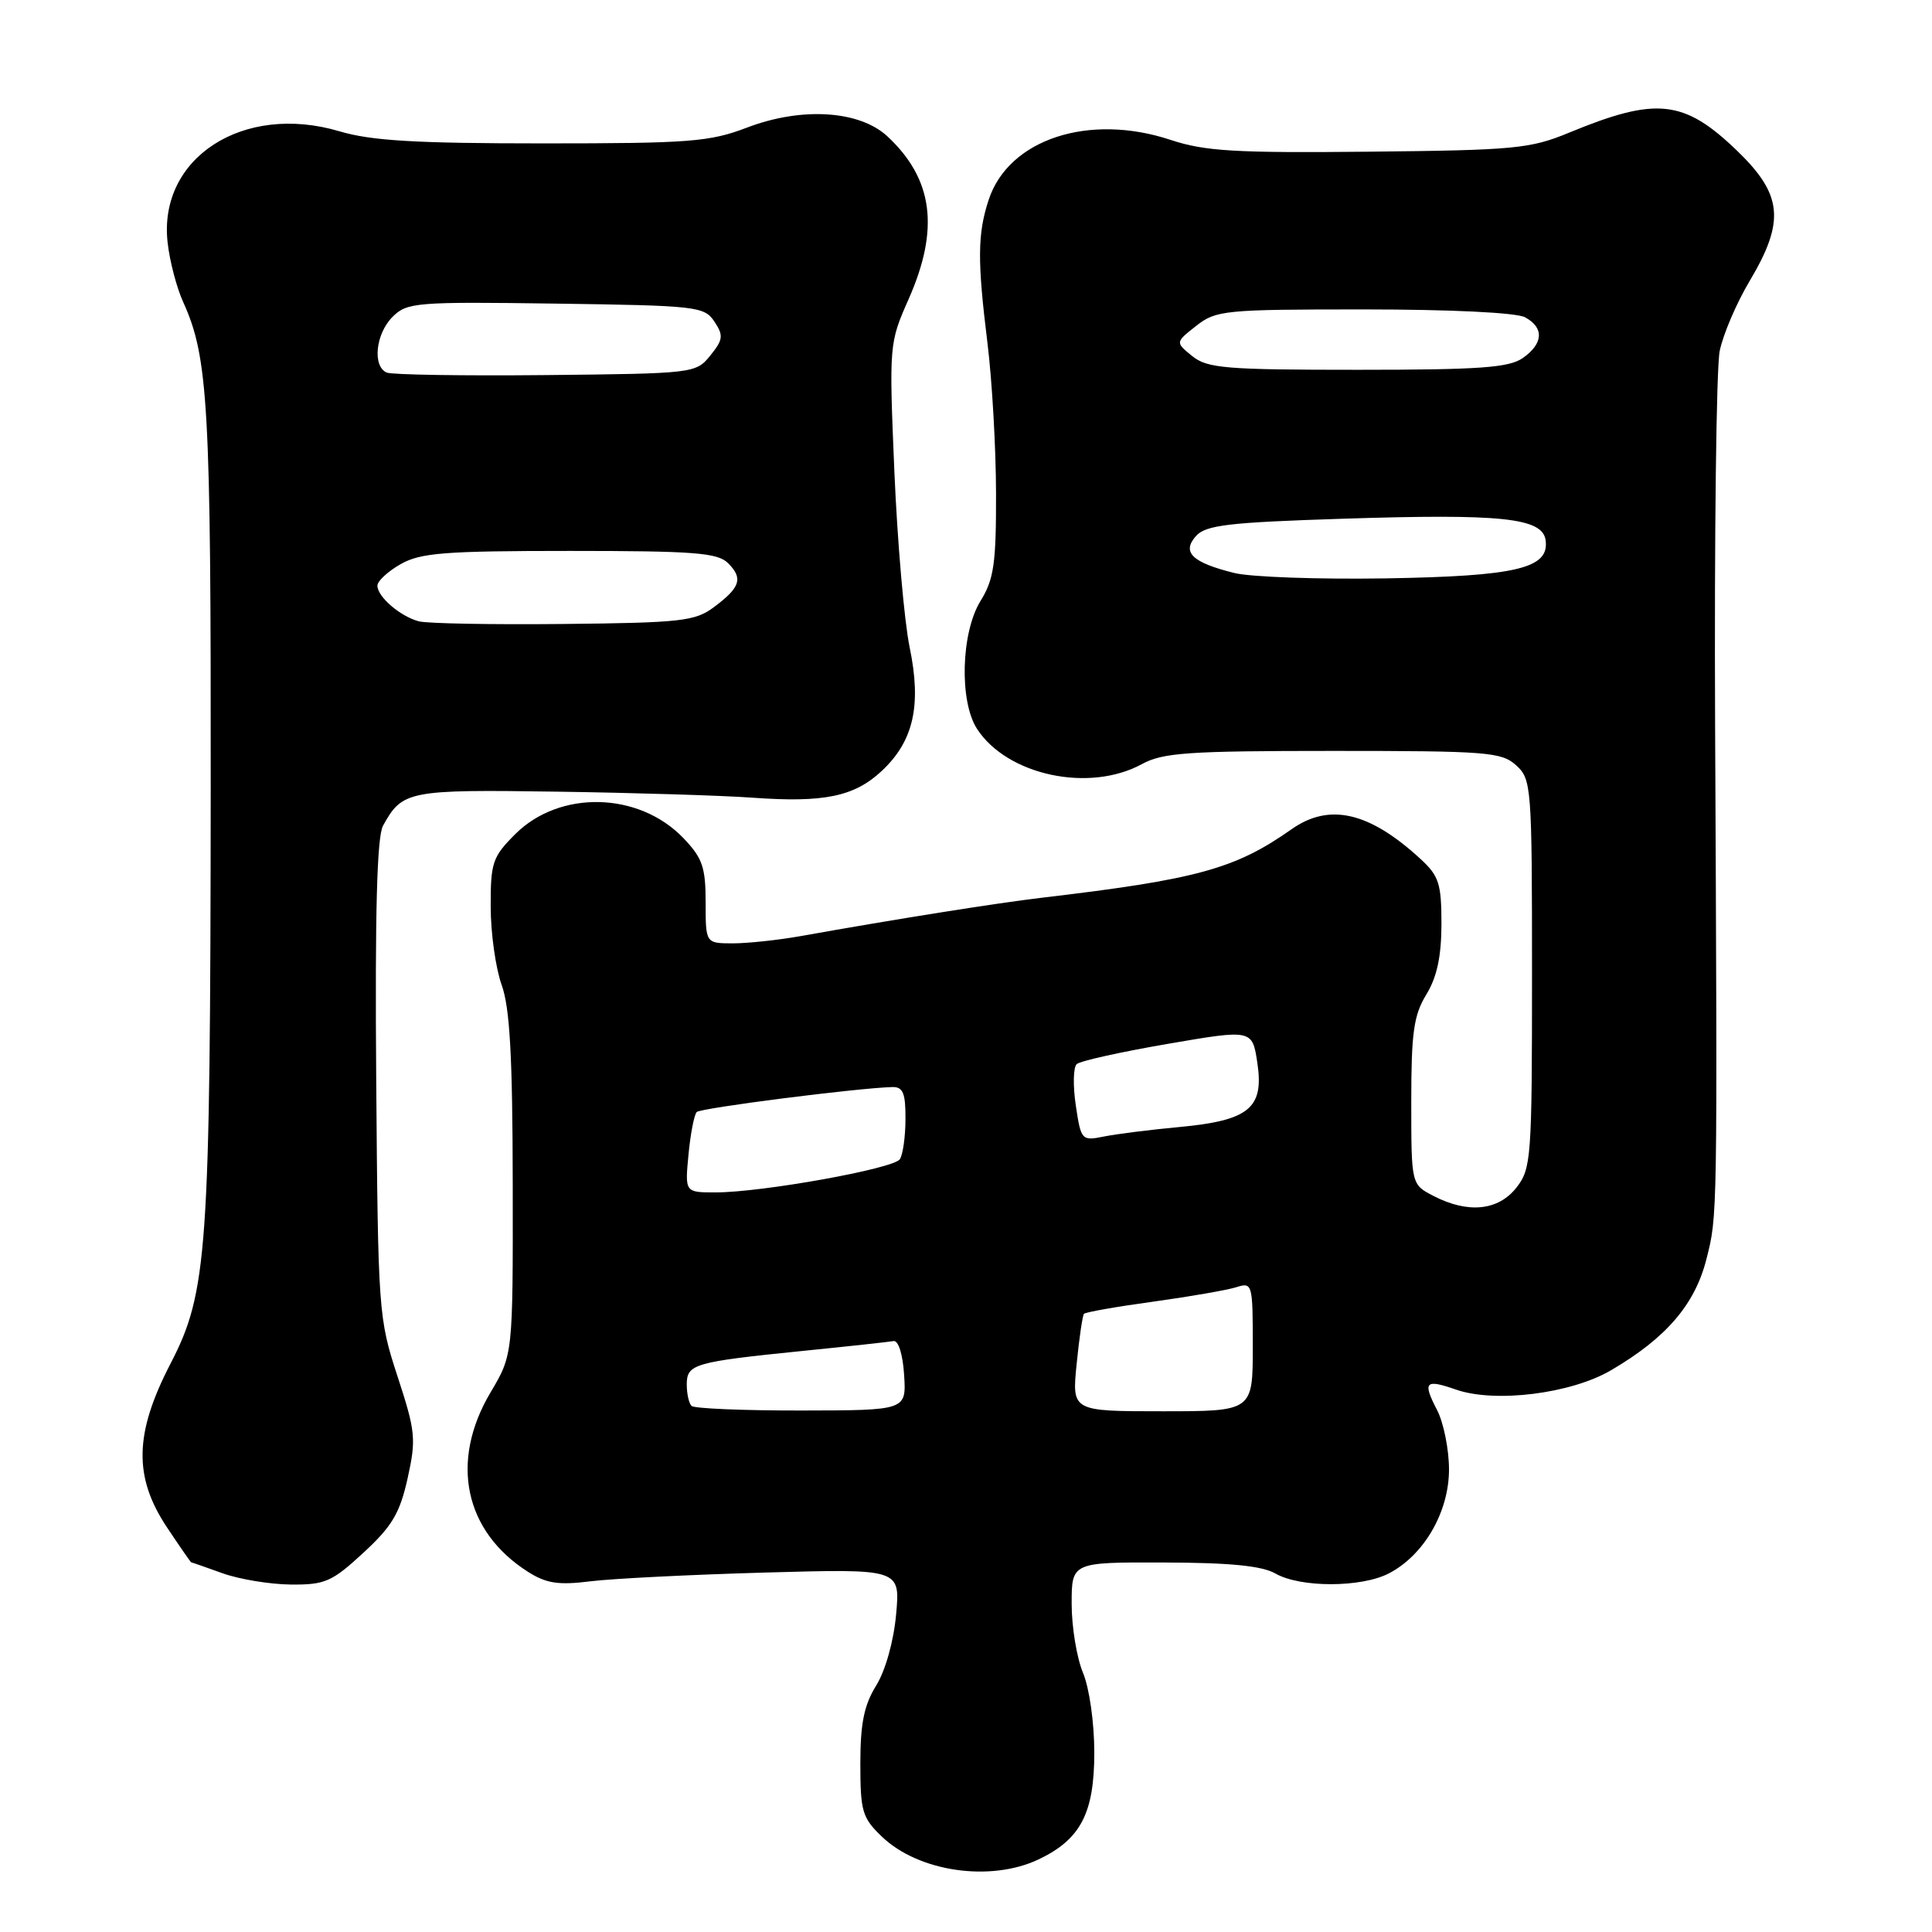 <?xml version="1.0" encoding="UTF-8" standalone="no"?>
<!DOCTYPE svg PUBLIC "-//W3C//DTD SVG 1.1//EN" "http://www.w3.org/Graphics/SVG/1.1/DTD/svg11.dtd" >
<svg xmlns="http://www.w3.org/2000/svg" xmlns:xlink="http://www.w3.org/1999/xlink" version="1.1" viewBox="0 0 256 256">
 <g >
 <path fill="currentColor"
d=" M 137.62 246.38 C 143.19 243.73 145.00 240.26 145.00 232.22 C 145.00 228.28 144.35 223.68 143.50 221.65 C 142.68 219.68 142.00 215.57 142.00 212.53 C 142.00 207.00 142.00 207.00 154.25 207.04 C 162.98 207.06 167.22 207.48 169.00 208.50 C 172.30 210.39 180.36 210.38 184.02 208.49 C 188.68 206.08 192.00 200.35 192.00 194.72 C 192.00 192.07 191.29 188.53 190.43 186.86 C 188.47 183.08 188.83 182.70 192.93 184.13 C 198.11 185.93 208.17 184.68 213.48 181.56 C 220.79 177.28 224.59 172.85 226.11 166.84 C 227.58 161.02 227.57 161.91 227.26 96.00 C 227.15 70.97 227.42 48.70 227.87 46.50 C 228.32 44.30 230.11 40.12 231.85 37.21 C 236.55 29.31 236.21 25.79 230.17 19.97 C 223.13 13.19 219.48 12.80 207.91 17.58 C 202.76 19.71 200.71 19.90 181.39 20.10 C 163.64 20.28 159.65 20.04 155.12 18.54 C 144.30 14.95 133.66 18.44 131.01 26.46 C 129.52 30.98 129.49 34.52 130.85 45.50 C 131.46 50.45 131.97 59.40 131.98 65.38 C 132.00 74.66 131.70 76.76 129.93 79.62 C 127.33 83.83 127.09 92.96 129.48 96.61 C 133.50 102.75 144.34 105.05 151.30 101.25 C 154.08 99.73 157.44 99.50 176.64 99.50 C 197.01 99.50 198.96 99.65 200.89 101.40 C 202.93 103.25 203.00 104.15 203.00 129.02 C 203.00 153.52 202.90 154.85 200.93 157.37 C 198.52 160.43 194.51 160.83 189.95 158.47 C 187.00 156.95 187.00 156.95 187.00 146.00 C 187.00 136.82 187.32 134.52 189.00 131.77 C 190.41 129.46 190.99 126.73 191.00 122.44 C 191.00 117.10 190.67 116.07 188.25 113.84 C 181.46 107.58 176.15 106.35 171.15 109.87 C 163.67 115.14 158.61 116.53 138.00 118.96 C 131.96 119.68 118.96 121.74 106.08 124.04 C 103.10 124.57 99.05 125.00 97.08 125.00 C 93.50 124.99 93.50 124.99 93.50 119.56 C 93.50 114.91 93.08 113.69 90.55 111.05 C 84.65 104.90 74.15 104.65 68.27 110.53 C 65.26 113.54 65.00 114.30 65.02 120.15 C 65.02 123.64 65.68 128.30 66.47 130.50 C 67.56 133.53 67.92 139.98 67.94 157.00 C 67.97 179.50 67.97 179.50 65.00 184.50 C 59.57 193.65 61.52 202.93 70.00 208.30 C 72.41 209.82 74.03 210.06 78.25 209.53 C 81.14 209.17 91.55 208.65 101.39 208.37 C 119.29 207.87 119.29 207.87 118.74 213.91 C 118.42 217.46 117.33 221.35 116.10 223.34 C 114.49 225.94 114.00 228.37 114.00 233.68 C 114.00 240.01 114.25 240.87 116.85 243.36 C 121.72 248.03 131.23 249.41 137.62 246.38 Z  M 48.15 205.75 C 51.95 202.25 52.98 200.51 54.01 195.89 C 55.16 190.69 55.07 189.70 52.68 182.39 C 50.15 174.67 50.09 173.83 49.85 143.00 C 49.68 120.89 49.95 110.88 50.75 109.42 C 53.30 104.76 54.10 104.61 73.83 104.90 C 84.10 105.05 95.76 105.41 99.74 105.70 C 109.19 106.38 113.20 105.55 116.83 102.16 C 121.06 98.21 122.13 93.47 120.53 85.76 C 119.82 82.32 118.91 71.85 118.51 62.50 C 117.80 45.63 117.82 45.46 120.40 39.63 C 124.51 30.33 123.66 23.74 117.60 18.08 C 113.90 14.63 106.24 14.14 99.00 16.90 C 94.03 18.80 91.42 19.00 71.93 19.00 C 55.09 19.00 49.18 18.65 44.99 17.40 C 32.23 13.61 20.94 20.92 22.21 32.14 C 22.48 34.58 23.41 38.14 24.28 40.04 C 27.60 47.36 27.96 53.72 27.92 104.71 C 27.87 165.96 27.50 171.21 22.59 180.70 C 17.81 189.92 17.68 195.67 22.09 202.33 C 23.80 204.90 25.26 207.01 25.34 207.02 C 25.43 207.02 27.30 207.68 29.50 208.47 C 31.70 209.26 35.76 209.93 38.52 209.96 C 43.07 210.00 43.98 209.60 48.15 205.75 Z  M 91.63 186.29 C 91.28 185.95 91.00 184.67 91.00 183.44 C 91.00 180.74 91.98 180.46 106.40 179.00 C 112.39 178.40 117.79 177.81 118.40 177.70 C 119.04 177.58 119.63 179.46 119.80 182.19 C 120.10 186.88 120.10 186.88 106.18 186.90 C 98.52 186.91 91.97 186.64 91.63 186.29 Z  M 142.66 180.75 C 143.00 177.31 143.44 174.32 143.63 174.09 C 143.82 173.87 147.94 173.14 152.78 172.48 C 157.62 171.81 162.57 170.95 163.79 170.57 C 165.95 169.88 166.00 170.05 166.00 178.43 C 166.00 187.00 166.00 187.00 154.02 187.00 C 142.03 187.00 142.03 187.00 142.66 180.75 Z  M 91.23 152.98 C 91.49 150.22 91.99 147.68 92.32 147.35 C 92.86 146.81 113.67 144.16 118.25 144.04 C 119.65 144.01 120.00 144.85 119.98 148.25 C 119.98 150.59 119.64 153.00 119.23 153.61 C 118.40 154.86 100.96 158.00 94.81 158.00 C 90.75 158.00 90.75 158.00 91.23 152.98 Z  M 142.55 146.48 C 142.16 143.88 142.21 141.42 142.67 141.00 C 143.13 140.58 148.55 139.38 154.72 138.32 C 165.94 136.39 165.94 136.39 166.61 140.87 C 167.50 146.84 165.50 148.48 156.24 149.34 C 152.44 149.69 147.97 150.26 146.30 150.59 C 143.32 151.19 143.24 151.10 142.55 146.48 Z  M 163.58 75.93 C 157.95 74.54 156.54 73.17 158.49 71.01 C 159.78 69.58 162.82 69.22 177.76 68.74 C 198.99 68.05 204.37 68.61 204.80 71.57 C 205.33 75.32 200.98 76.35 183.50 76.64 C 174.70 76.78 165.74 76.46 163.58 75.93 Z  M 157.97 47.18 C 155.73 45.36 155.73 45.36 158.50 43.18 C 161.13 41.11 162.25 41.00 180.70 41.00 C 192.18 41.00 200.92 41.42 202.07 42.04 C 204.63 43.41 204.51 45.53 201.78 47.44 C 199.95 48.72 196.07 49.00 179.89 49.00 C 162.36 49.00 159.98 48.80 157.97 47.18 Z  M 55.50 82.33 C 53.02 81.67 50.00 79.06 50.01 77.60 C 50.01 76.99 51.40 75.71 53.09 74.75 C 55.72 73.25 58.92 73.00 75.51 73.00 C 91.99 73.00 95.10 73.24 96.47 74.62 C 98.49 76.63 98.11 77.83 94.61 80.44 C 92.11 82.31 90.30 82.52 74.68 82.68 C 65.23 82.78 56.60 82.62 55.50 82.33 Z  M 51.25 49.37 C 49.32 48.54 49.77 44.23 52.02 41.98 C 53.93 40.07 55.11 39.97 73.65 40.23 C 92.32 40.49 93.32 40.60 94.66 42.61 C 95.89 44.46 95.82 45.00 94.12 47.11 C 92.20 49.47 91.95 49.50 72.34 49.70 C 61.43 49.81 51.94 49.66 51.25 49.37 Z "/>
</g>
</svg>